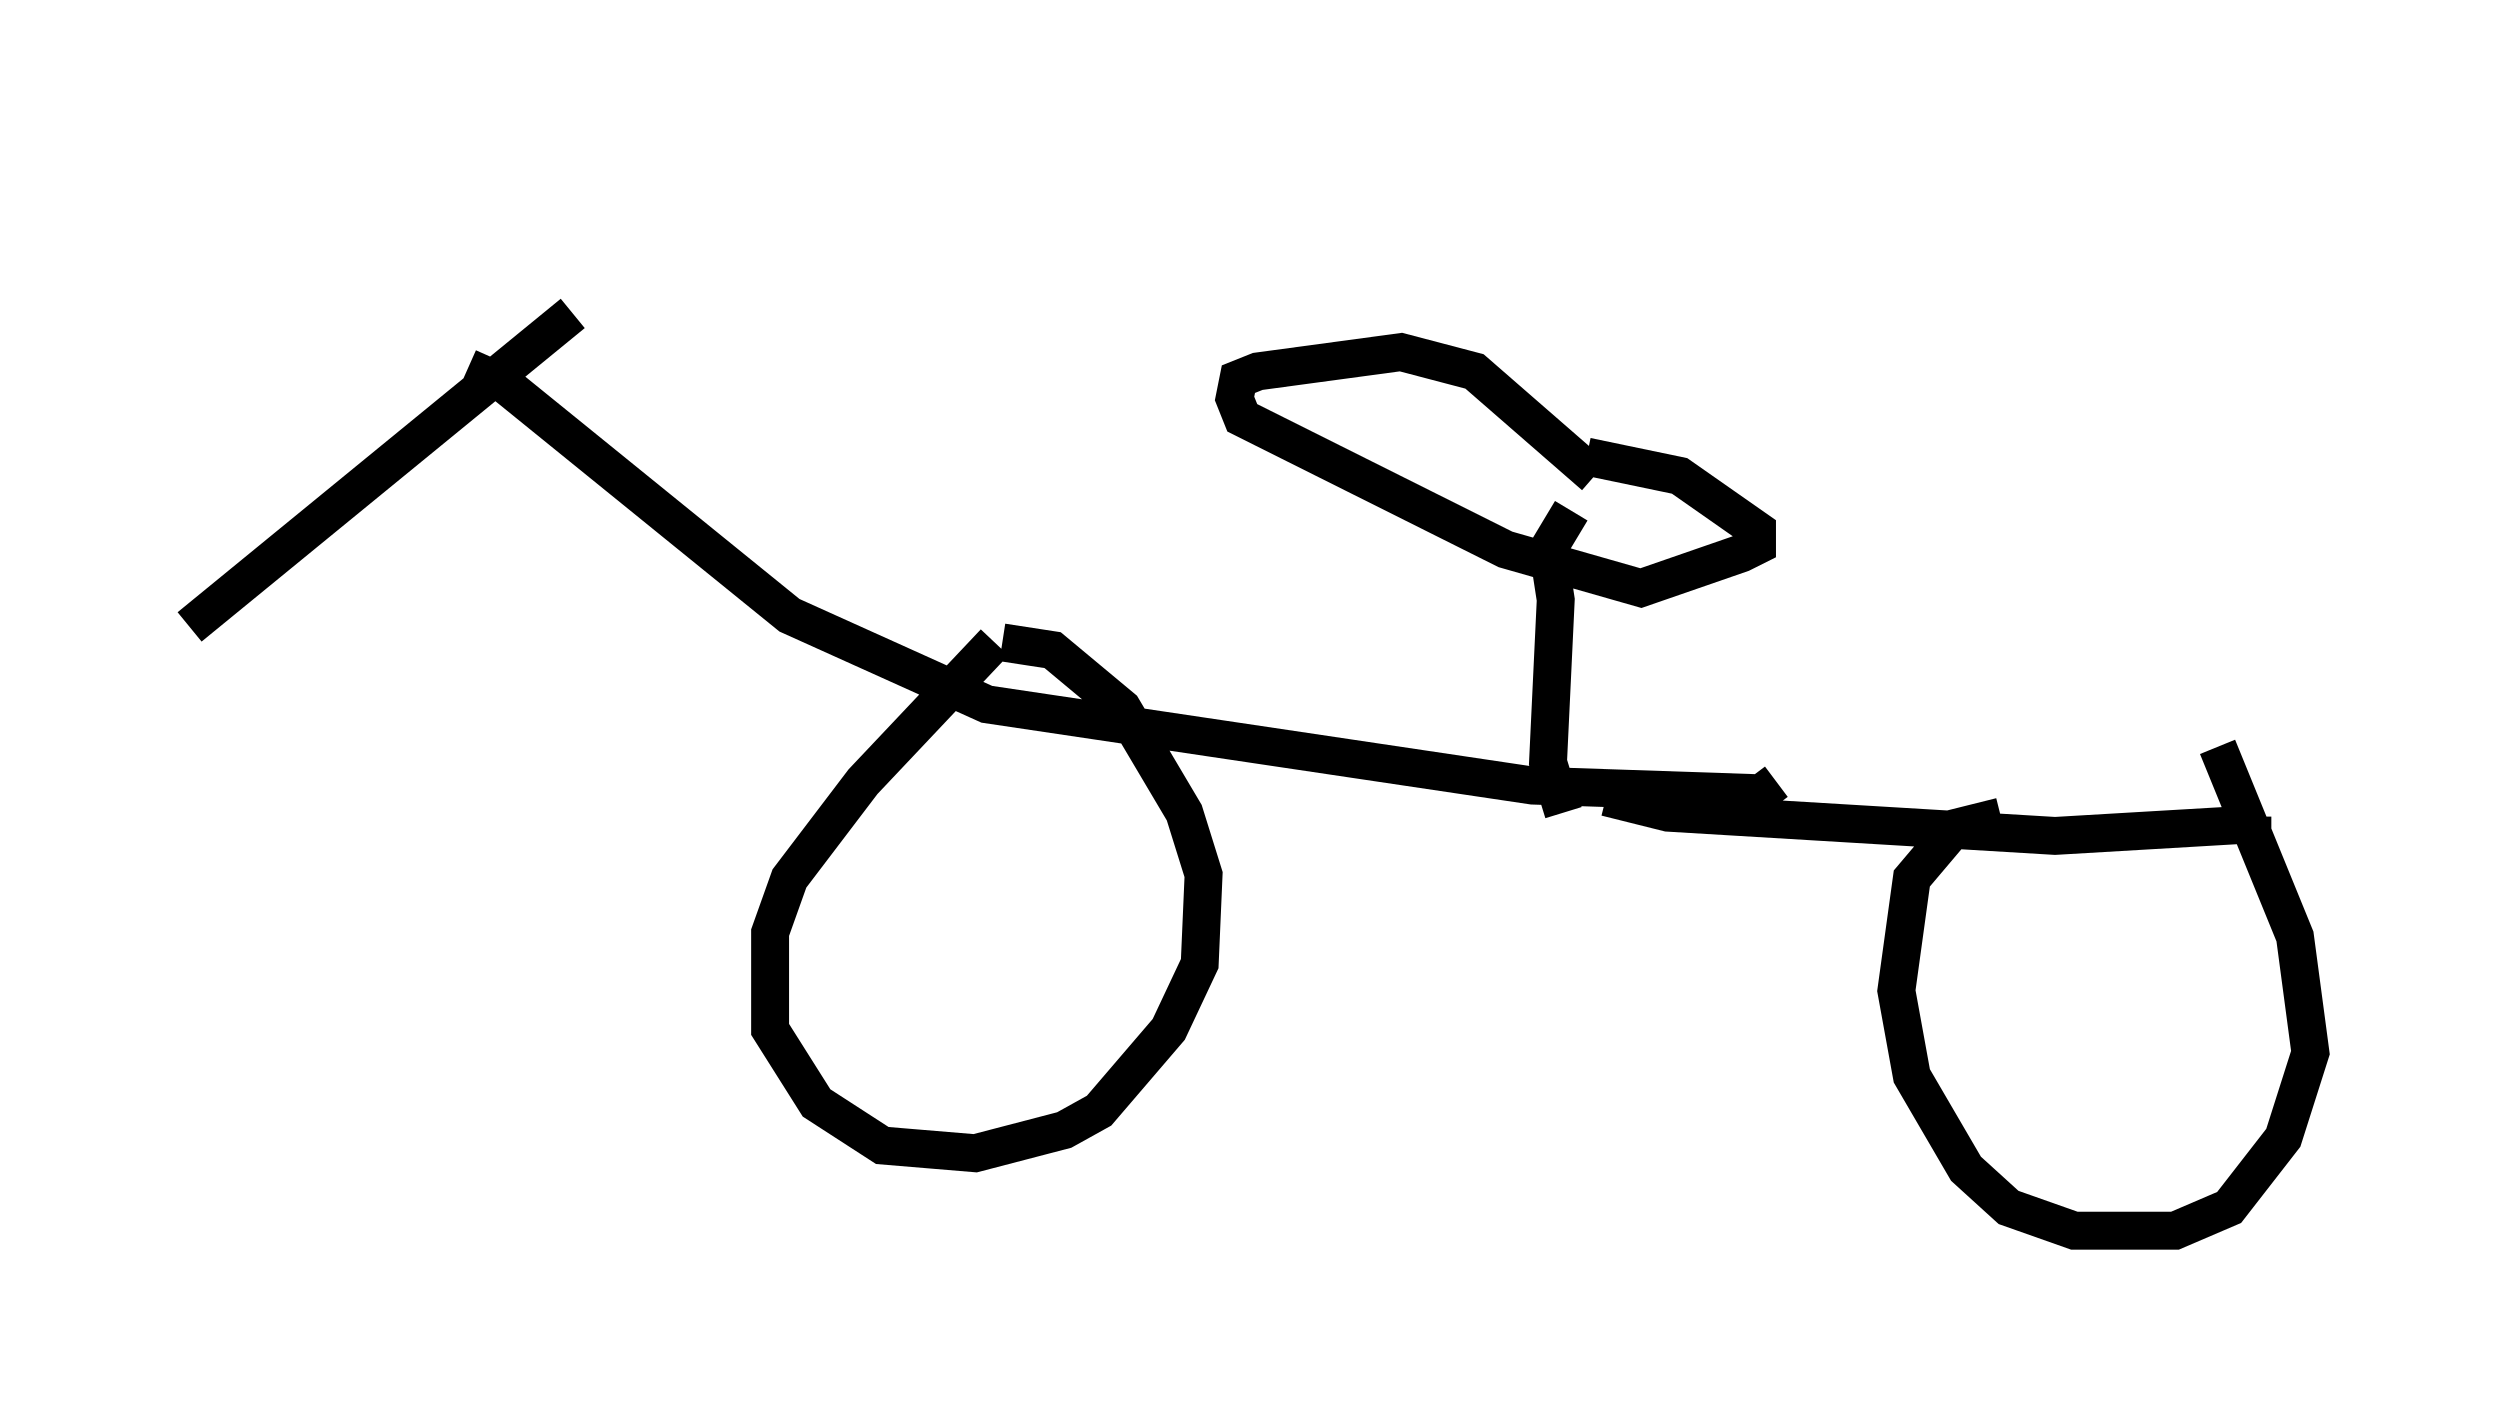<?xml version="1.0" encoding="utf-8" ?>
<svg baseProfile="full" height="37.461" version="1.1" width="65.942" xmlns="http://www.w3.org/2000/svg" xmlns:ev="http://www.w3.org/2001/xml-events" xmlns:xlink="http://www.w3.org/1999/xlink"><defs /><rect fill="white" height="37.461" width="65.942" x="0" y="0" /><path d="M20.415, 5 m-5.308, 3.267 l-10.106, 8.269 m7.35, -6.84 l0.919, 0.408 7.554, 6.125 l5.206, 2.348 14.394, 2.144 l6.023, 0.204 0.408, -0.306 m-20.621, -3.675 l-3.471, 3.675 -1.94, 2.552 l-0.51, 1.429 0.0, 2.552 l1.225, 1.94 1.735, 1.123 l2.45, 0.204 2.348, -0.613 l0.919, -0.51 1.838, -2.144 l0.817, -1.735 0.102, -2.348 l-0.51, -1.633 -1.633, -2.756 l-1.838, -1.531 -1.327, -0.204 m15.925, 4.083 l1.633, 0.408 10.208, 0.613 l5.206, -0.306 0.0, -0.204 m-6.635, 0.0 l-1.225, 0.306 -1.123, 1.327 l-0.408, 2.96 0.408, 2.246 l1.429, 2.45 1.123, 1.021 l1.735, 0.613 2.654, 0.0 l1.429, -0.613 1.429, -1.838 l0.715, -2.246 -0.408, -3.063 l-2.042, -5.002 m-17.252, 1.735 l-0.408, -1.327 0.204, -4.288 l-0.204, -1.327 0.613, -1.021 m0.613, -0.919 l-3.165, -2.756 -1.94, -0.51 l-3.777, 0.51 -0.51, 0.204 l-0.102, 0.51 0.204, 0.51 l6.942, 3.471 3.573, 1.021 l2.654, -0.919 0.408, -0.204 l0.0, -0.408 -2.042, -1.429 l-2.45, -0.51 " fill="none" stroke="black" stroke-width="1" /></svg>